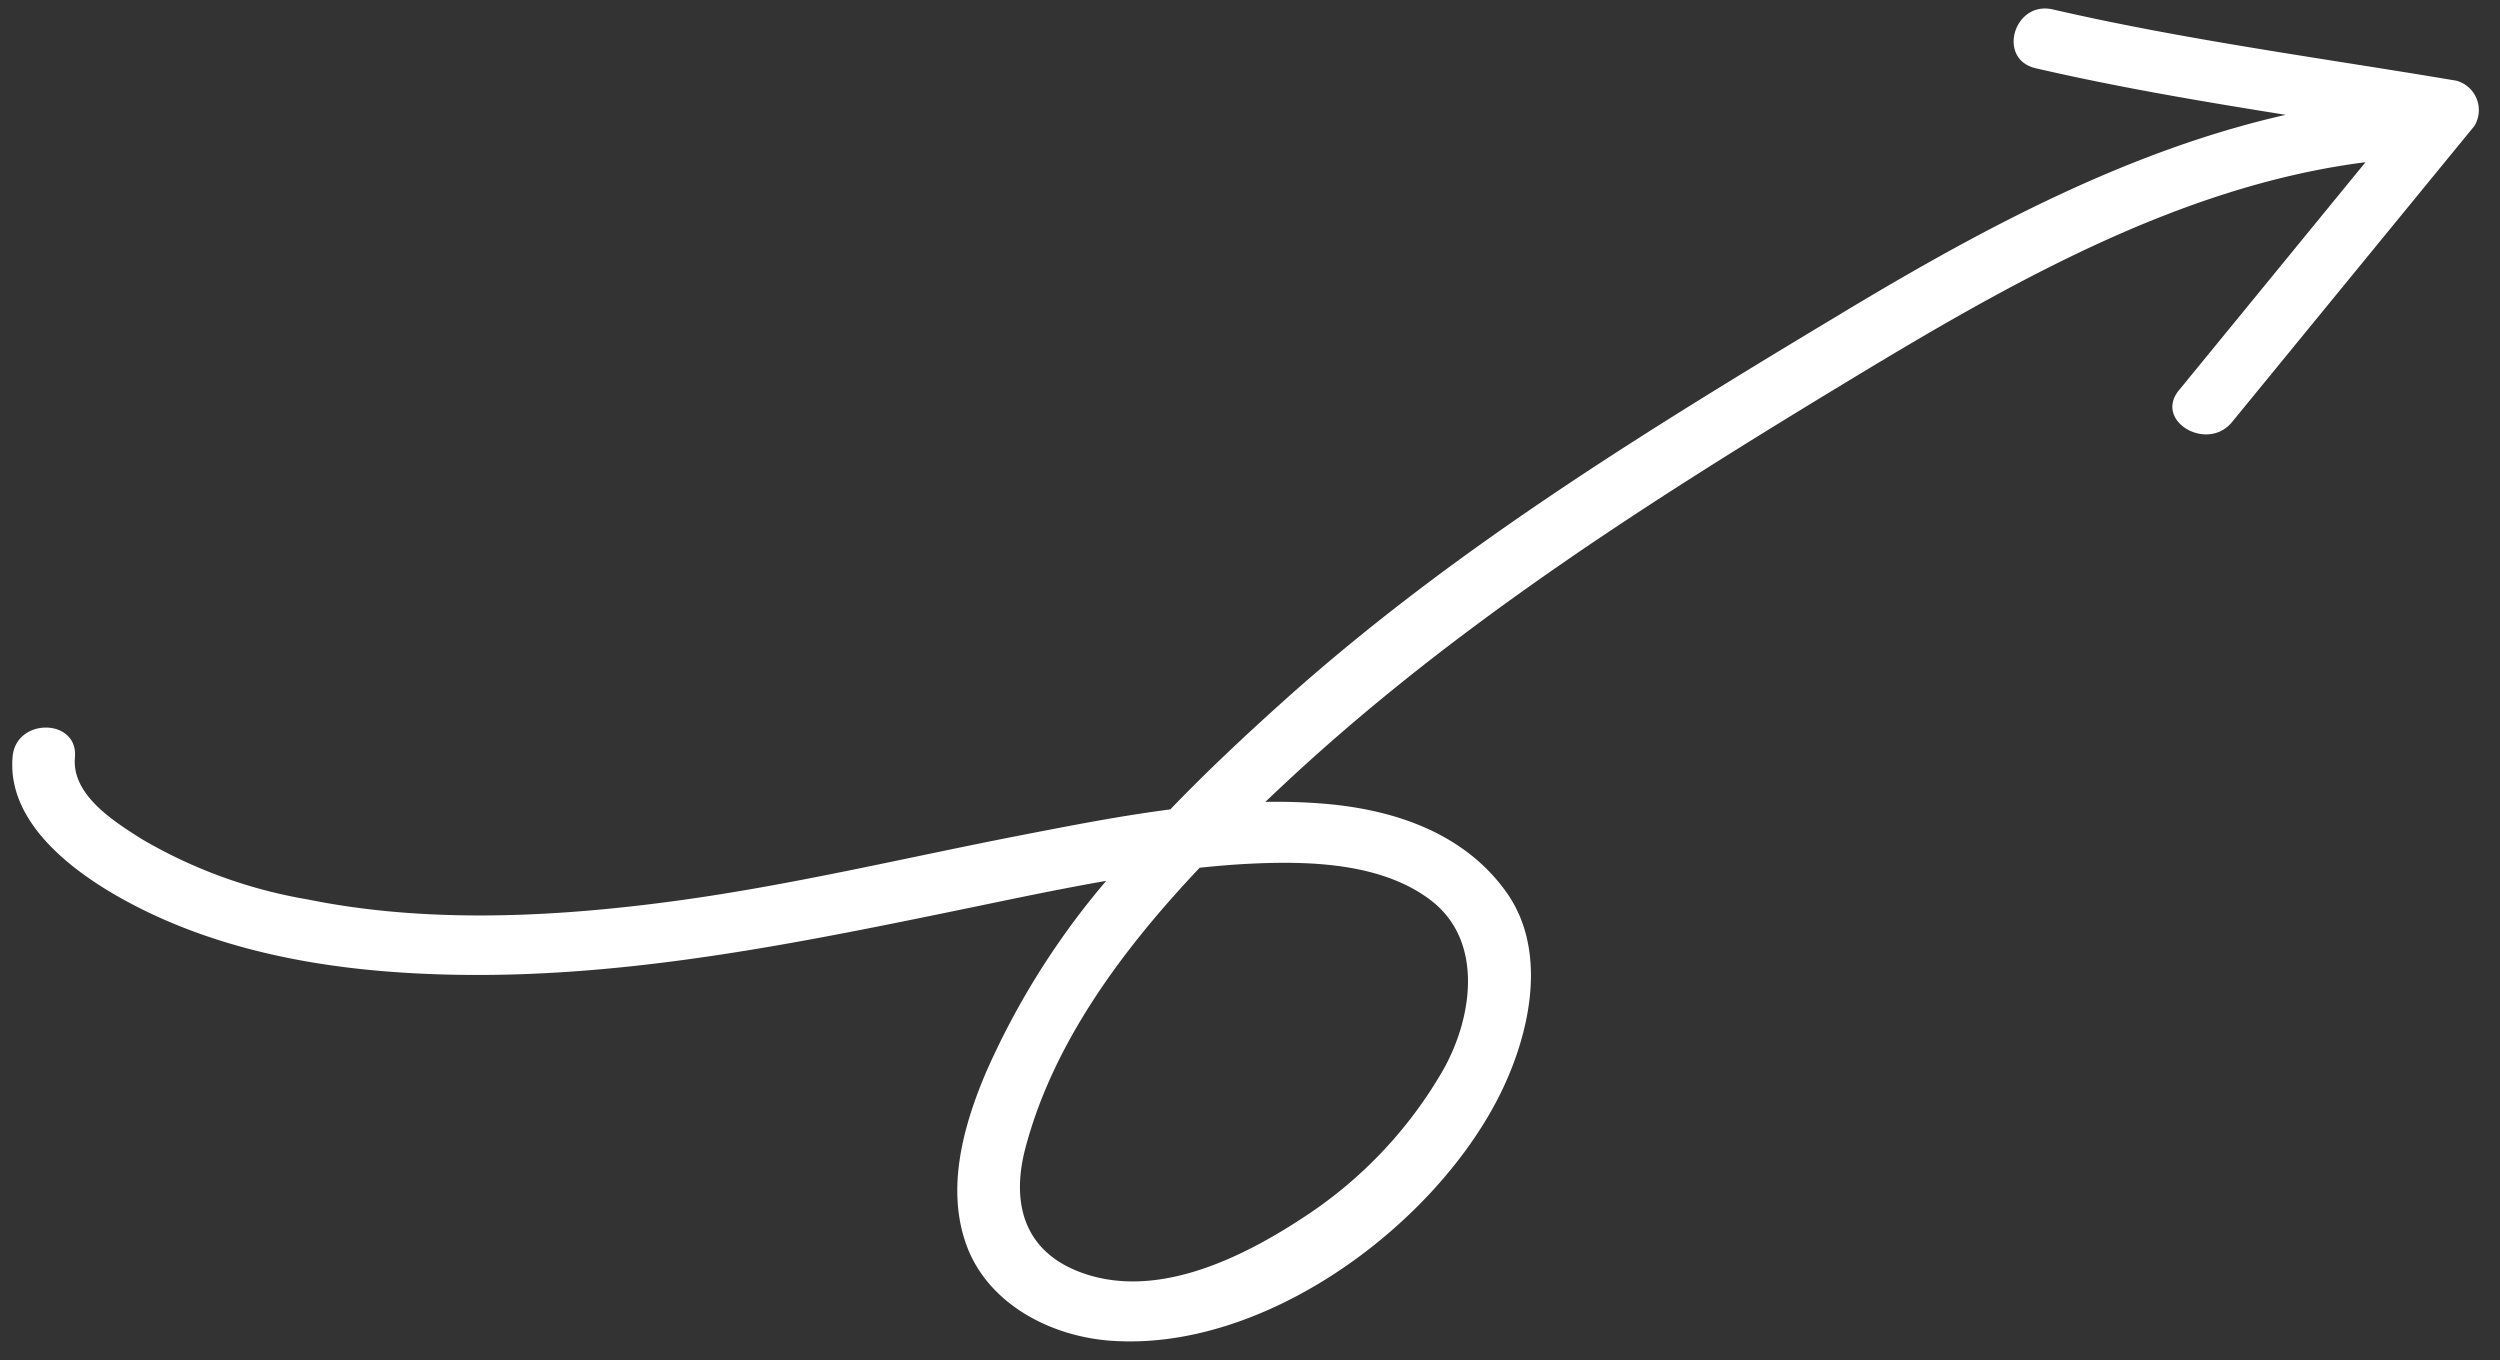 <svg xmlns="http://www.w3.org/2000/svg" xmlns:xlink="http://www.w3.org/1999/xlink" width="168.612" height="91.737" viewBox="0 0 168.612 91.737">
  <rect x="0" y="0" width="168.612" height="91.737" fill="#333333" stroke="none"/>
  <defs>
    <clipPath id="clip-path">
      <rect id="Rectangle_7471" data-name="Rectangle 7471" width="167.088" height="88.834" fill="none"/>
    </clipPath>
  </defs>
  <g id="Group_15545" data-name="Group 15545" transform="matrix(1, -0.017, 0.017, 1, 0, 2.917)">
    <g id="Group_15544" data-name="Group 15544" transform="translate(0 -0.001)" clip-path="url(#clip-path)">
      <path id="Path_12879" data-name="Path 12879" d="M165.572,5.339C156.551,3.66,147.356,2.288,138.45.072c-2.61-.649-3.848,3.292-1.218,3.947,5.527,1.379,11.163,2.427,16.8,3.427-10.718,2.233-20.725,7.406-30.11,12.838C110.6,27.992,97.245,35.849,85.638,45.956,83.057,48.2,80.481,50.537,78.029,53c-3.351.375-6.684.968-9.936,1.542-7.811,1.377-15.576,3.116-23.46,4.052-8.143.966-16.8,1.27-24.856-.51A32.982,32.982,0,0,1,8.662,53.831c-1.873-1.228-4.7-3.066-4.428-5.585.285-2.647-3.915-2.778-4.2-.141-.459,4.225,3.523,7.517,6.842,9.5,5.43,3.245,11.752,4.8,18.035,5.414,13.033,1.27,25.737-1.03,38.487-3.427,3.375-.635,6.791-1.31,10.227-1.848a52.62,52.62,0,0,0-8.335,12.8c-1.568,3.533-2.8,7.68-1.541,11.489,1.333,4.033,5.521,6.351,9.652,6.722,10.215.917,21.541-7.1,26.254-15.64,2.246-4.064,3.818-9.947.949-14.134-2.786-4.064-7.5-5.737-12.31-6.2-1.277-.123-2.559-.179-3.848-.179.333-.306.665-.611,1-.913C97.205,41,110.7,32.769,124.429,24.773c10.69-6.224,22.366-12.661,34.93-14.041q-6.421,7.585-12.843,15.166c-1.729,2.042,1.844,4.219,3.547,2.2Q158.4,18.257,166.74,8.415a2.054,2.054,0,0,0-1.168-3.076M79.944,56.965c1.02-.087,2.038-.161,3.054-.2,4.086-.149,9.086.006,12.449,2.626,3.61,2.812,2.725,8.03.661,11.524a29.246,29.246,0,0,1-9.2,9.512c-4.155,2.689-9.951,5.559-15.039,3.834-4.121-1.4-5.1-4.727-3.981-8.653C69.9,68.535,74.68,62.349,79.944,56.965" transform="translate(0 0.001)" fill="#fff"/>
    </g>
  </g>
</svg>
